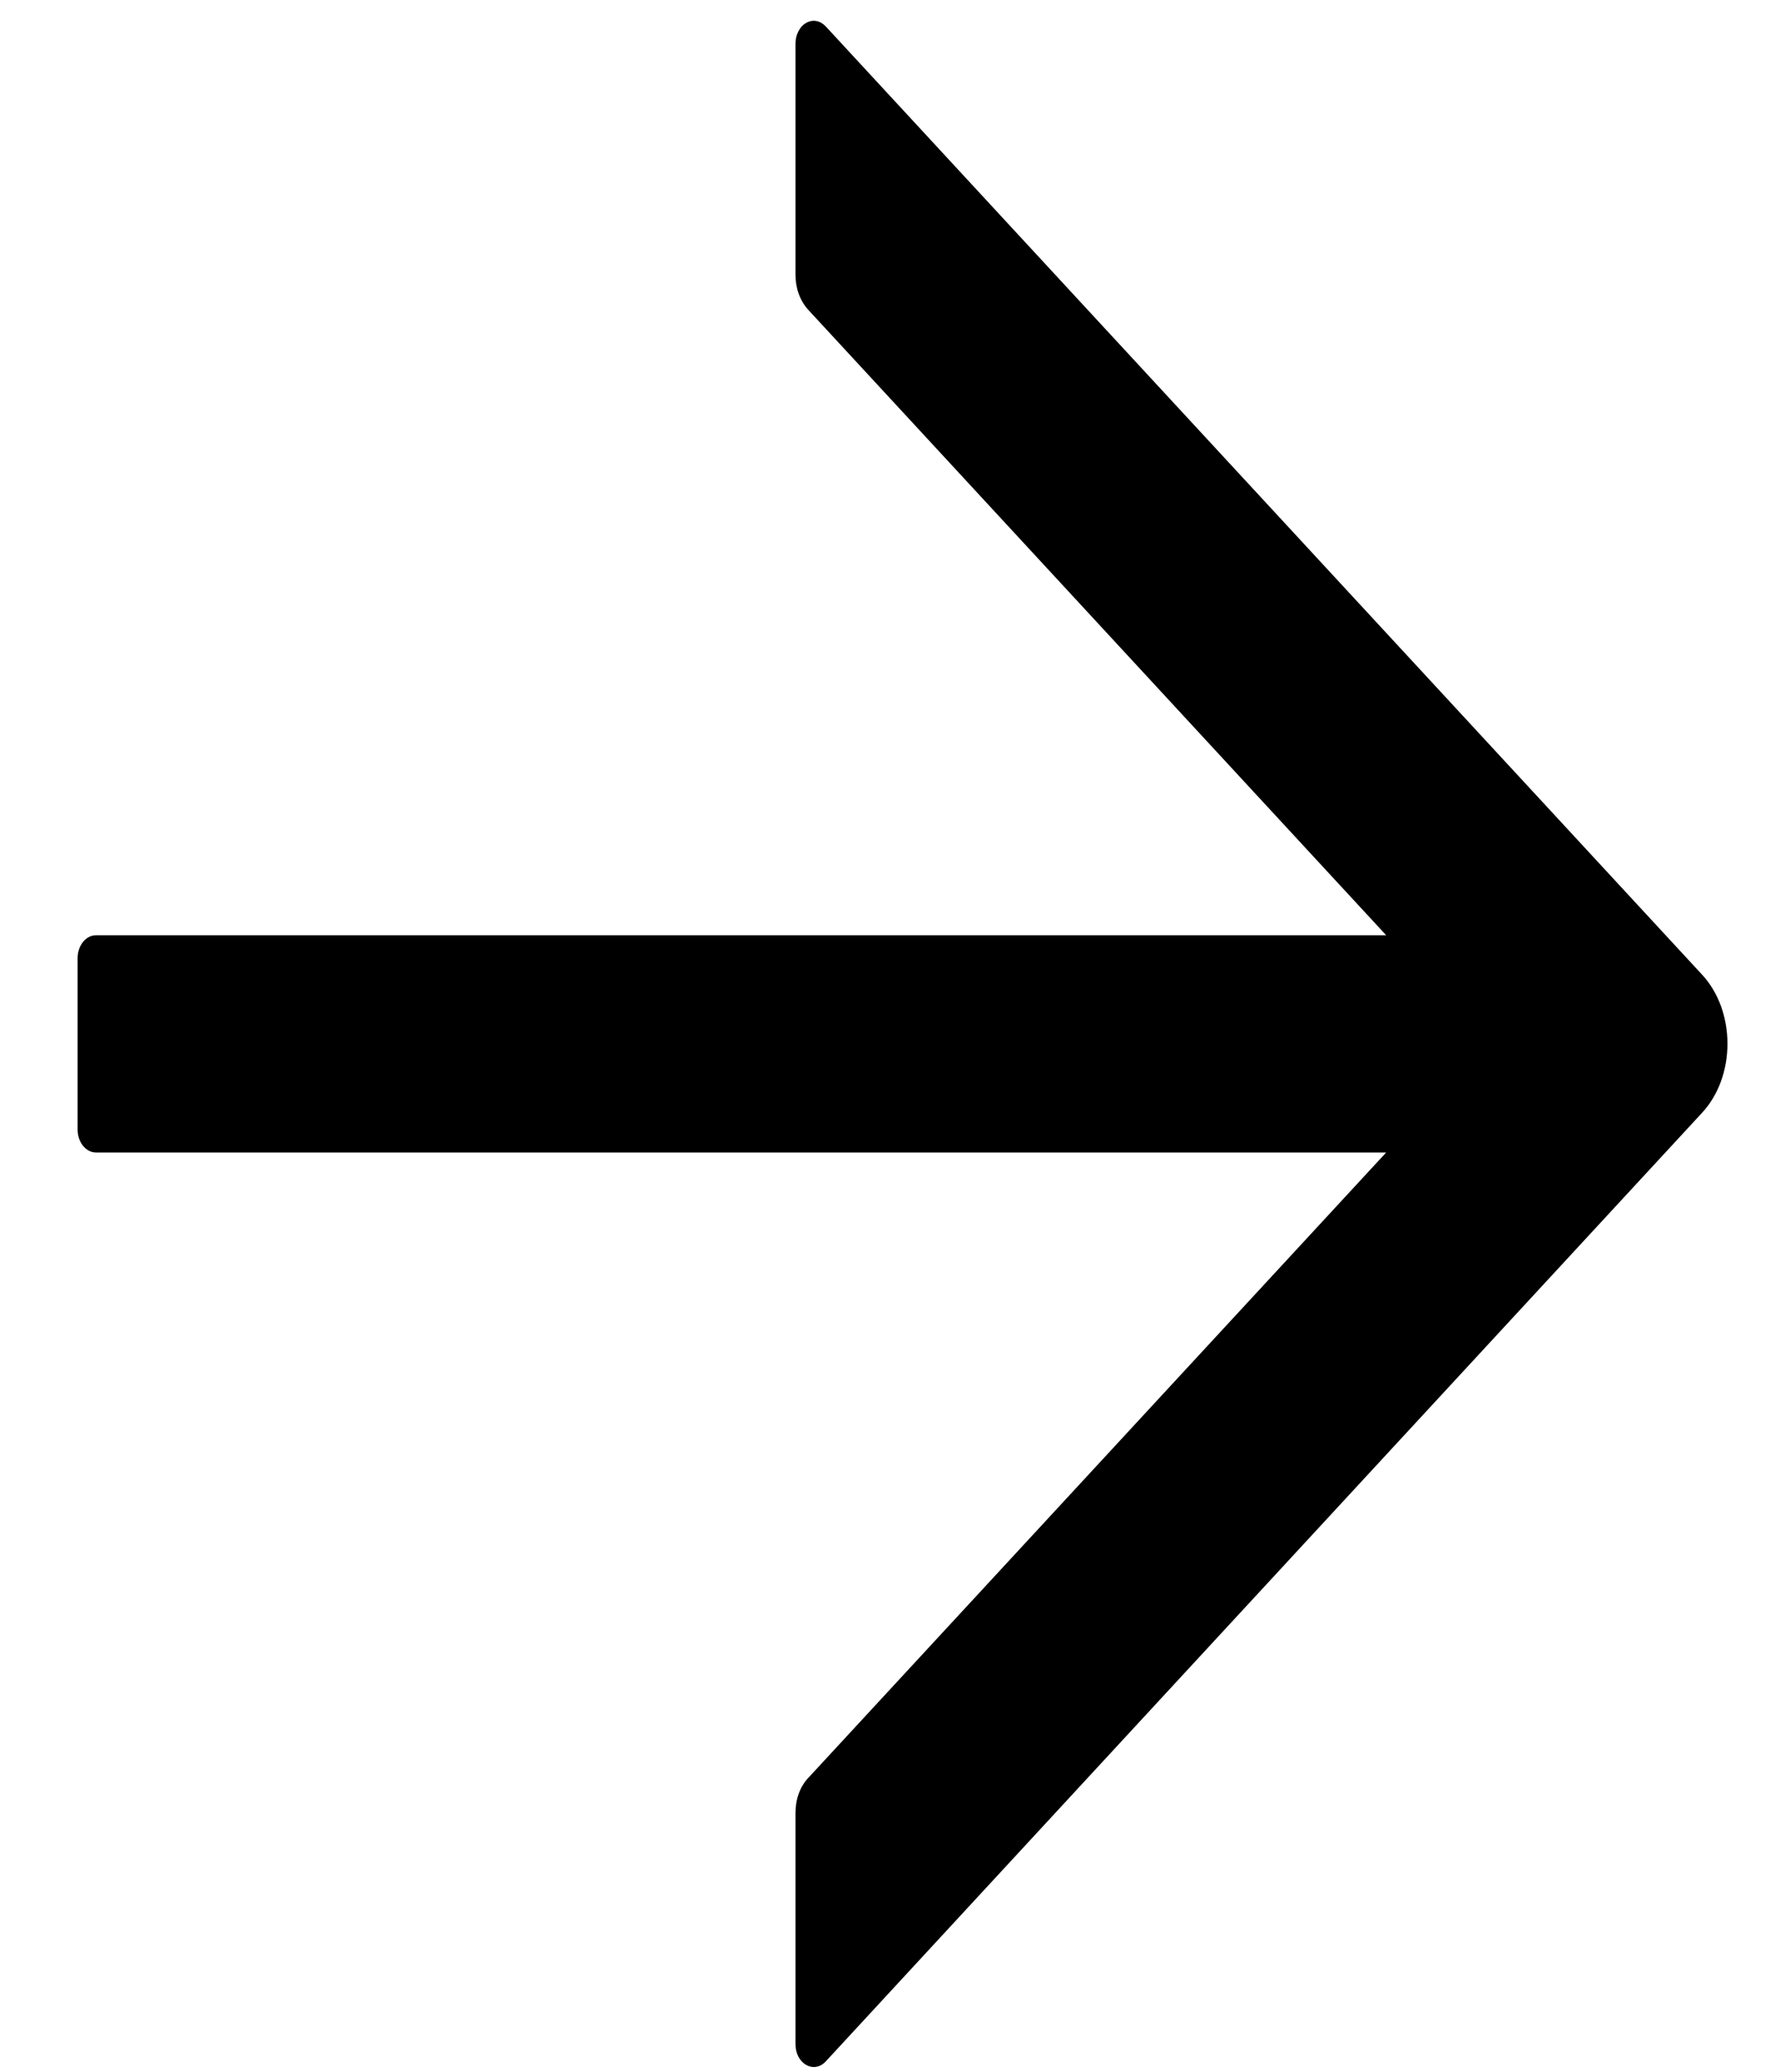 <svg width="18" height="21" viewBox="0 0 18 21" fill="none" xmlns="http://www.w3.org/2000/svg">
<path d="M8.374 20.895L17.261 11.279C17.342 11.192 17.406 11.085 17.451 10.964C17.495 10.843 17.518 10.712 17.518 10.58C17.518 10.447 17.495 10.316 17.451 10.195C17.406 10.074 17.342 9.967 17.261 9.88L8.374 0.268C8.347 0.239 8.314 0.22 8.279 0.213C8.244 0.207 8.208 0.213 8.176 0.232C8.143 0.25 8.116 0.279 8.097 0.317C8.077 0.354 8.067 0.397 8.067 0.441L8.067 2.788C8.067 2.921 8.113 3.049 8.195 3.139L14.057 9.48L0.973 9.48C0.871 9.48 0.787 9.584 0.787 9.712L0.787 11.45C0.787 11.578 0.871 11.682 0.973 11.682L14.057 11.682L8.195 18.023C8.113 18.11 8.067 18.238 8.067 18.374L8.067 20.721C8.067 20.918 8.253 21.025 8.374 20.895Z" fill="black"/>
</svg>
